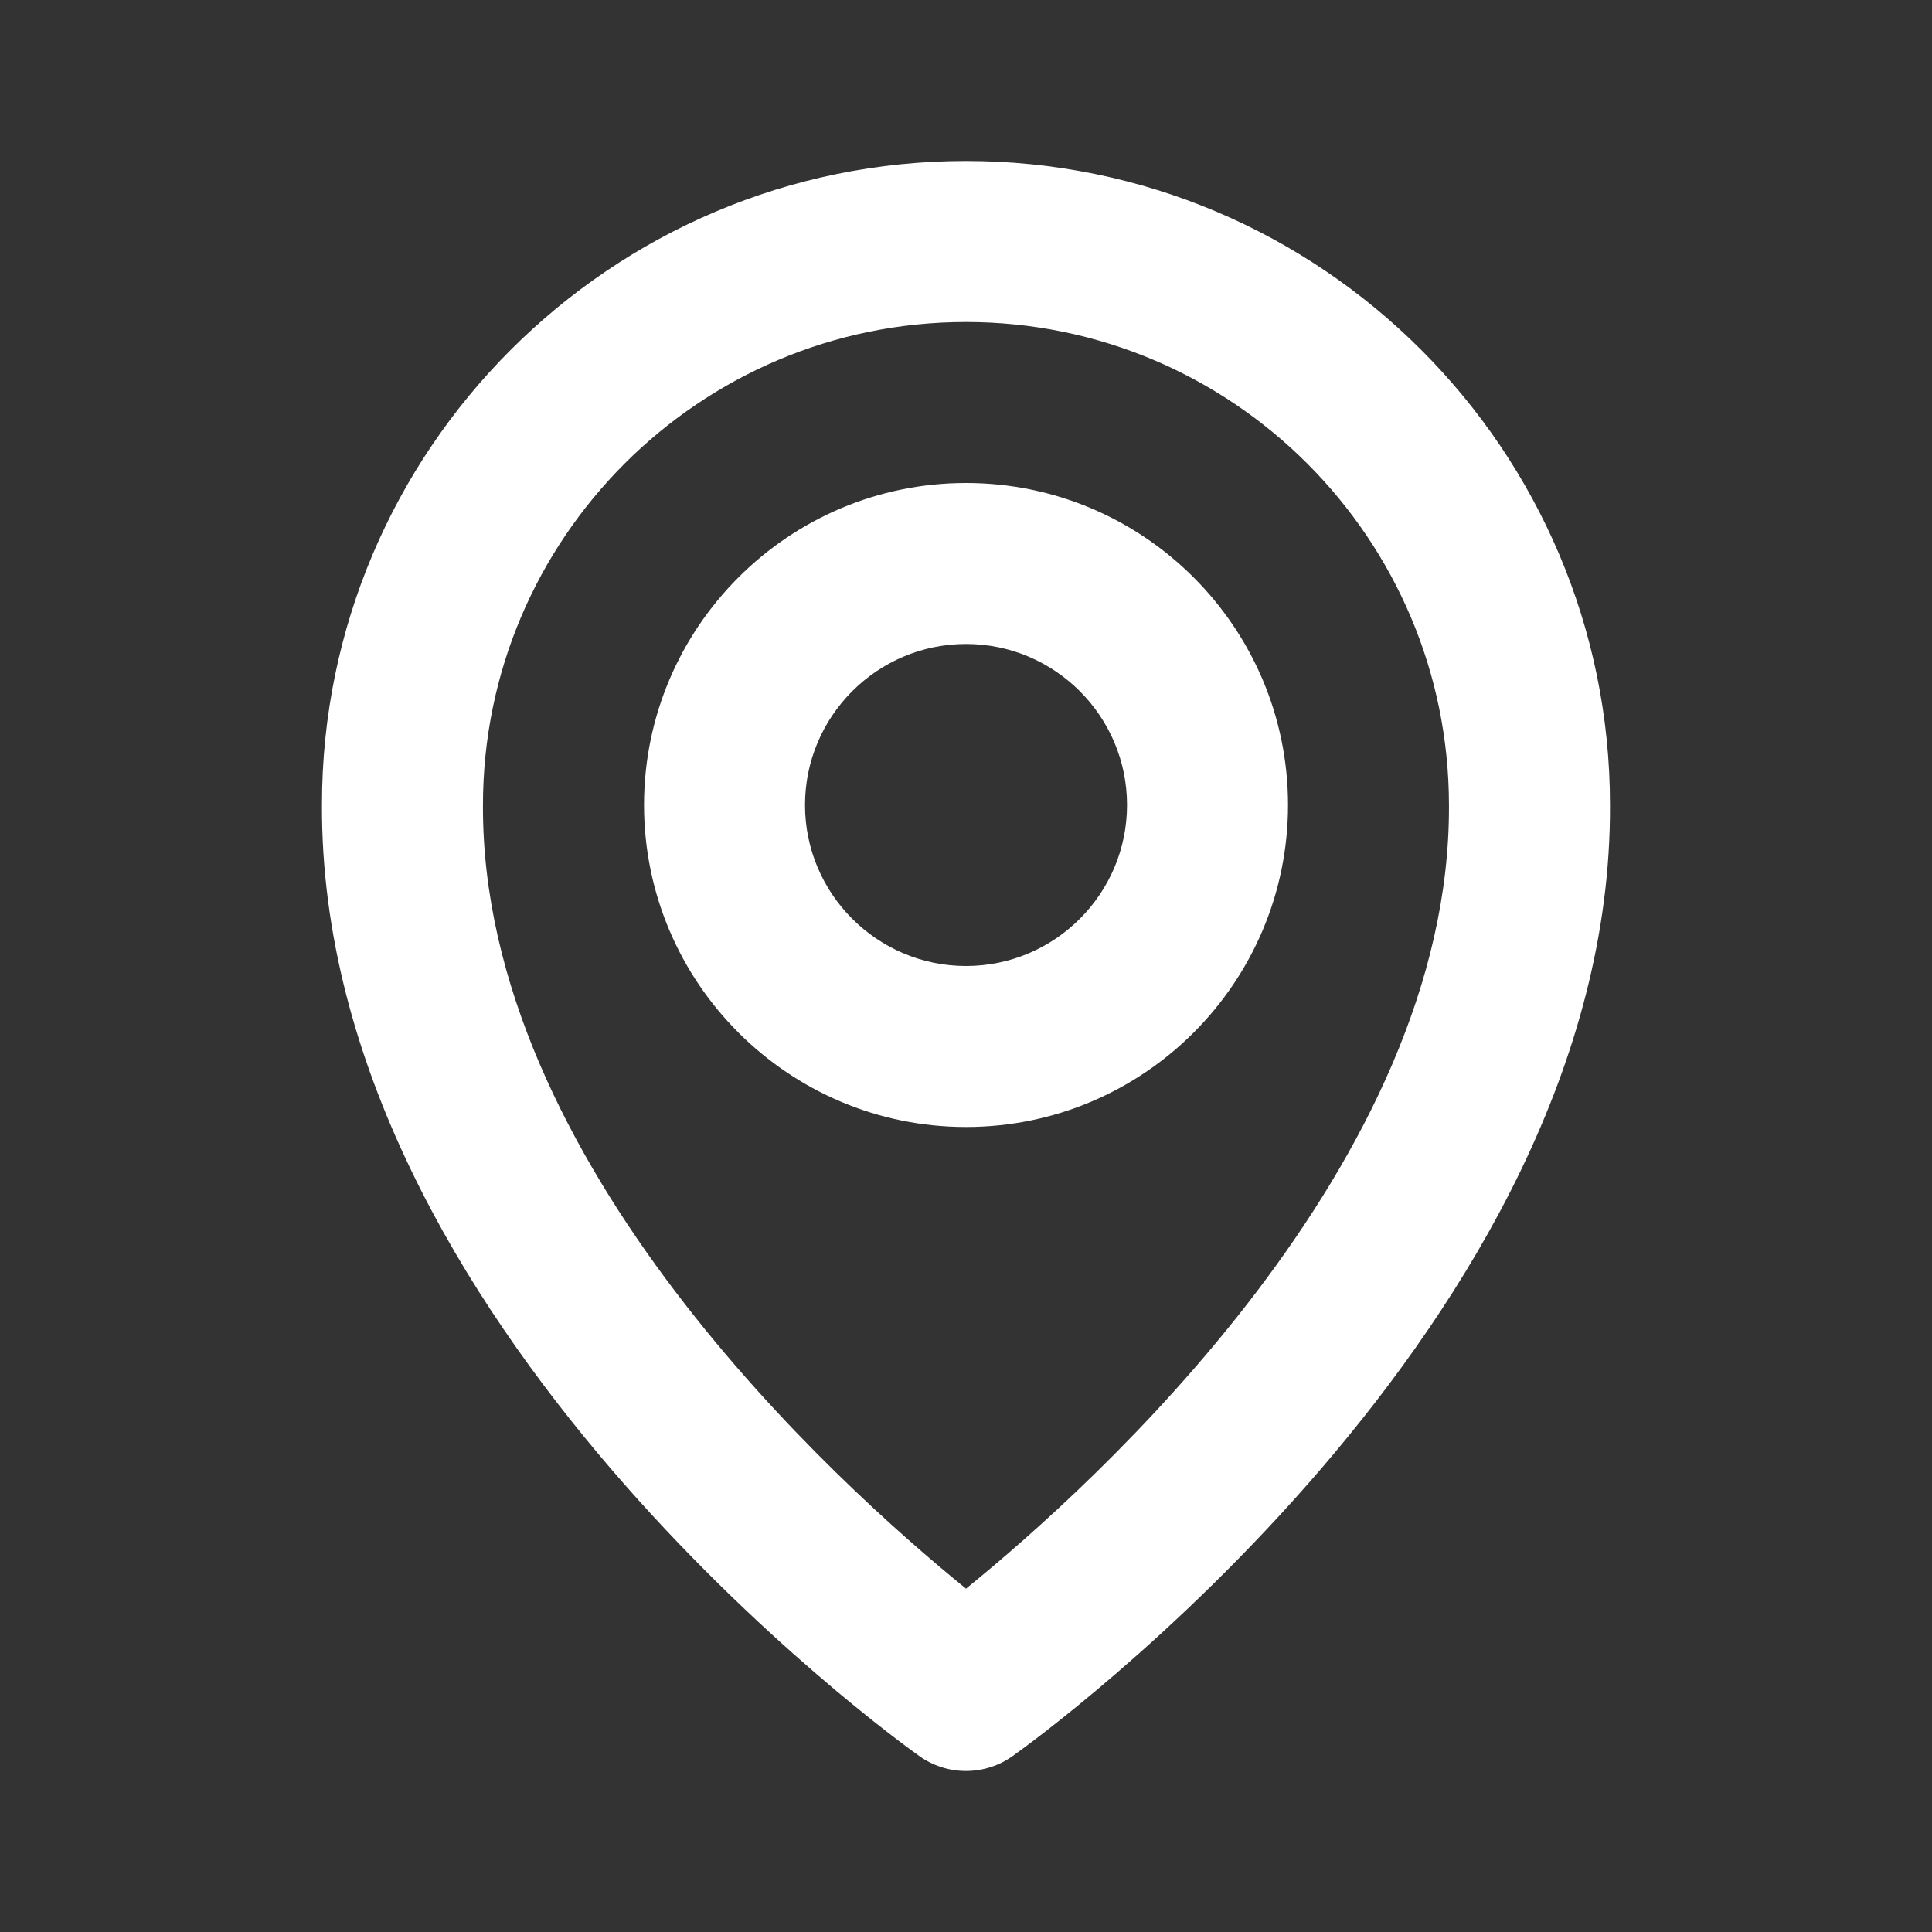 <svg width="46" height="46" viewBox="0 0 46 46" fill="none" xmlns="http://www.w3.org/2000/svg">
<rect x="0" y="0" width="46" height="46" fill="#333333" stroke="none"/>
<path d="M23.001 26.833C27.229 26.833 30.667 23.395 30.667 19.167C30.667 14.938 27.229 11.5 23.001 11.5C18.773 11.5 15.334 14.938 15.334 19.167C15.334 23.395 18.773 26.833 23.001 26.833ZM23.001 15.333C25.115 15.333 26.834 17.053 26.834 19.167C26.834 21.281 25.115 23 23.001 23C20.887 23 19.167 21.281 19.167 19.167C19.167 17.053 20.887 15.333 23.001 15.333Z" fill="white"/>
<path d="M21.888 41.81C22.212 42.042 22.601 42.166 23 42.166C23.398 42.166 23.787 42.042 24.111 41.81C24.694 41.398 38.388 31.51 38.333 19.167C38.333 10.712 31.454 3.833 23 3.833C14.545 3.833 7.666 10.712 7.666 19.157C7.611 31.51 21.305 41.398 21.888 41.81ZM23 7.667C29.342 7.667 34.499 12.825 34.499 19.176C34.54 27.683 26.089 35.32 23 37.825C19.912 35.319 11.459 27.679 11.499 19.167C11.499 12.825 16.657 7.667 23 7.667Z" fill="white"/>
</svg>

